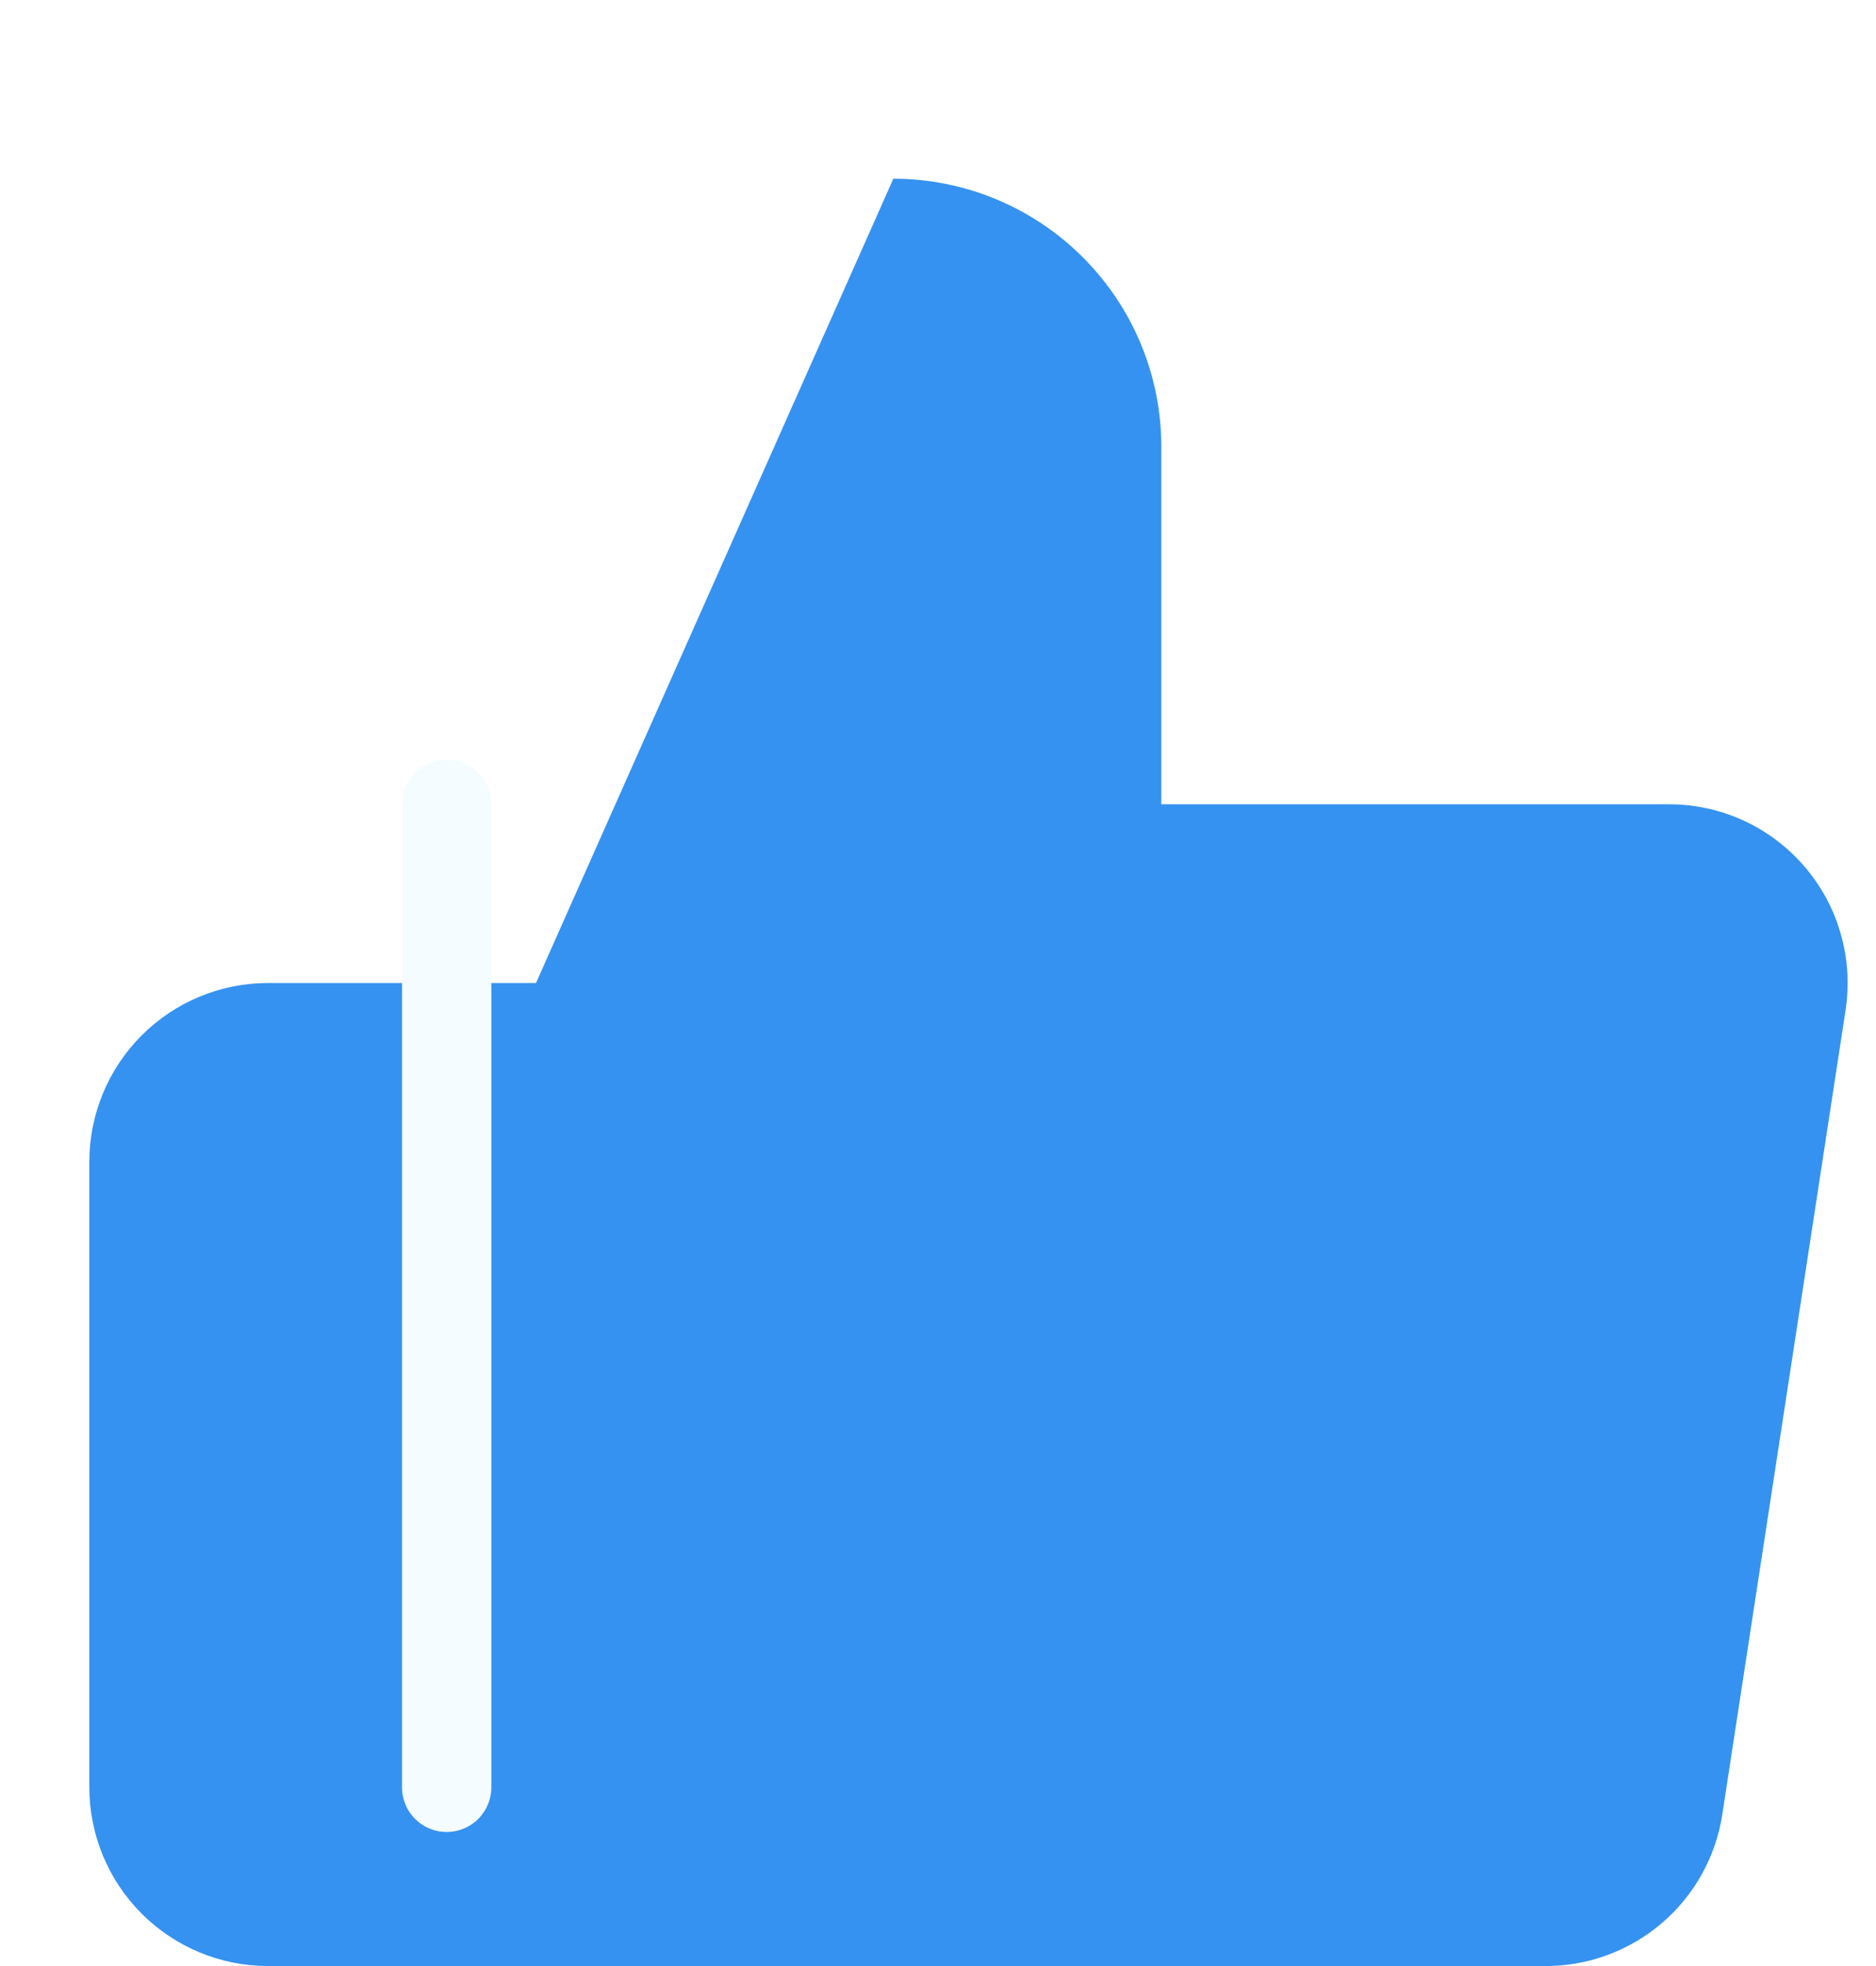 <svg width="21" height="22" viewBox="0 0 21 22" fill="none" xmlns="http://www.w3.org/2000/svg">
<g filter="url(#filter0_d_862_2846)">
<path d="M12 7V3C12 2.204 11.684 1.441 11.121 0.879C10.559 0.316 9.796 0 9 0L5 9V14.5V20H16.28C16.762 20.006 17.23 19.836 17.598 19.524C17.965 19.212 18.208 18.777 18.28 18.3L19.66 9.3C19.703 9.013 19.684 8.721 19.603 8.442C19.523 8.164 19.382 7.906 19.192 7.688C19.002 7.469 18.766 7.294 18.502 7.175C18.237 7.056 17.95 6.997 17.66 7H12ZM5 20H2C1.47 20 0.961 19.789 0.586 19.414C0.211 19.039 0 18.53 0 18V11C0 10.47 0.211 9.961 0.586 9.586C0.961 9.211 1.47 9 2 9H5" fill="#3592F0"/>
</g>
<path d="M5 9V14.5V20" stroke="#F4FCFF" stroke-linecap="round" stroke-linejoin="round"/>
<defs>
<filter id="filter0_d_862_2846" x="0" y="0" width="20.683" height="22" filterUnits="userSpaceOnUse" color-interpolation-filters="sRGB">
<feFlood flood-opacity="0" result="BackgroundImageFix"/>
<feColorMatrix in="SourceAlpha" type="matrix" values="0 0 0 0 0 0 0 0 0 0 0 0 0 0 0 0 0 0 127 0" result="hardAlpha"/>
<feOffset dx="1" dy="2"/>
<feComposite in2="hardAlpha" operator="out"/>
<feColorMatrix type="matrix" values="0 0 0 0 0 0 0 0 0 0 0 0 0 0 0 0 0 0 0.25 0"/>
<feBlend mode="normal" in2="BackgroundImageFix" result="effect1_dropShadow_862_2846"/>
<feBlend mode="normal" in="SourceGraphic" in2="effect1_dropShadow_862_2846" result="shape"/>
</filter>
</defs>
</svg>
